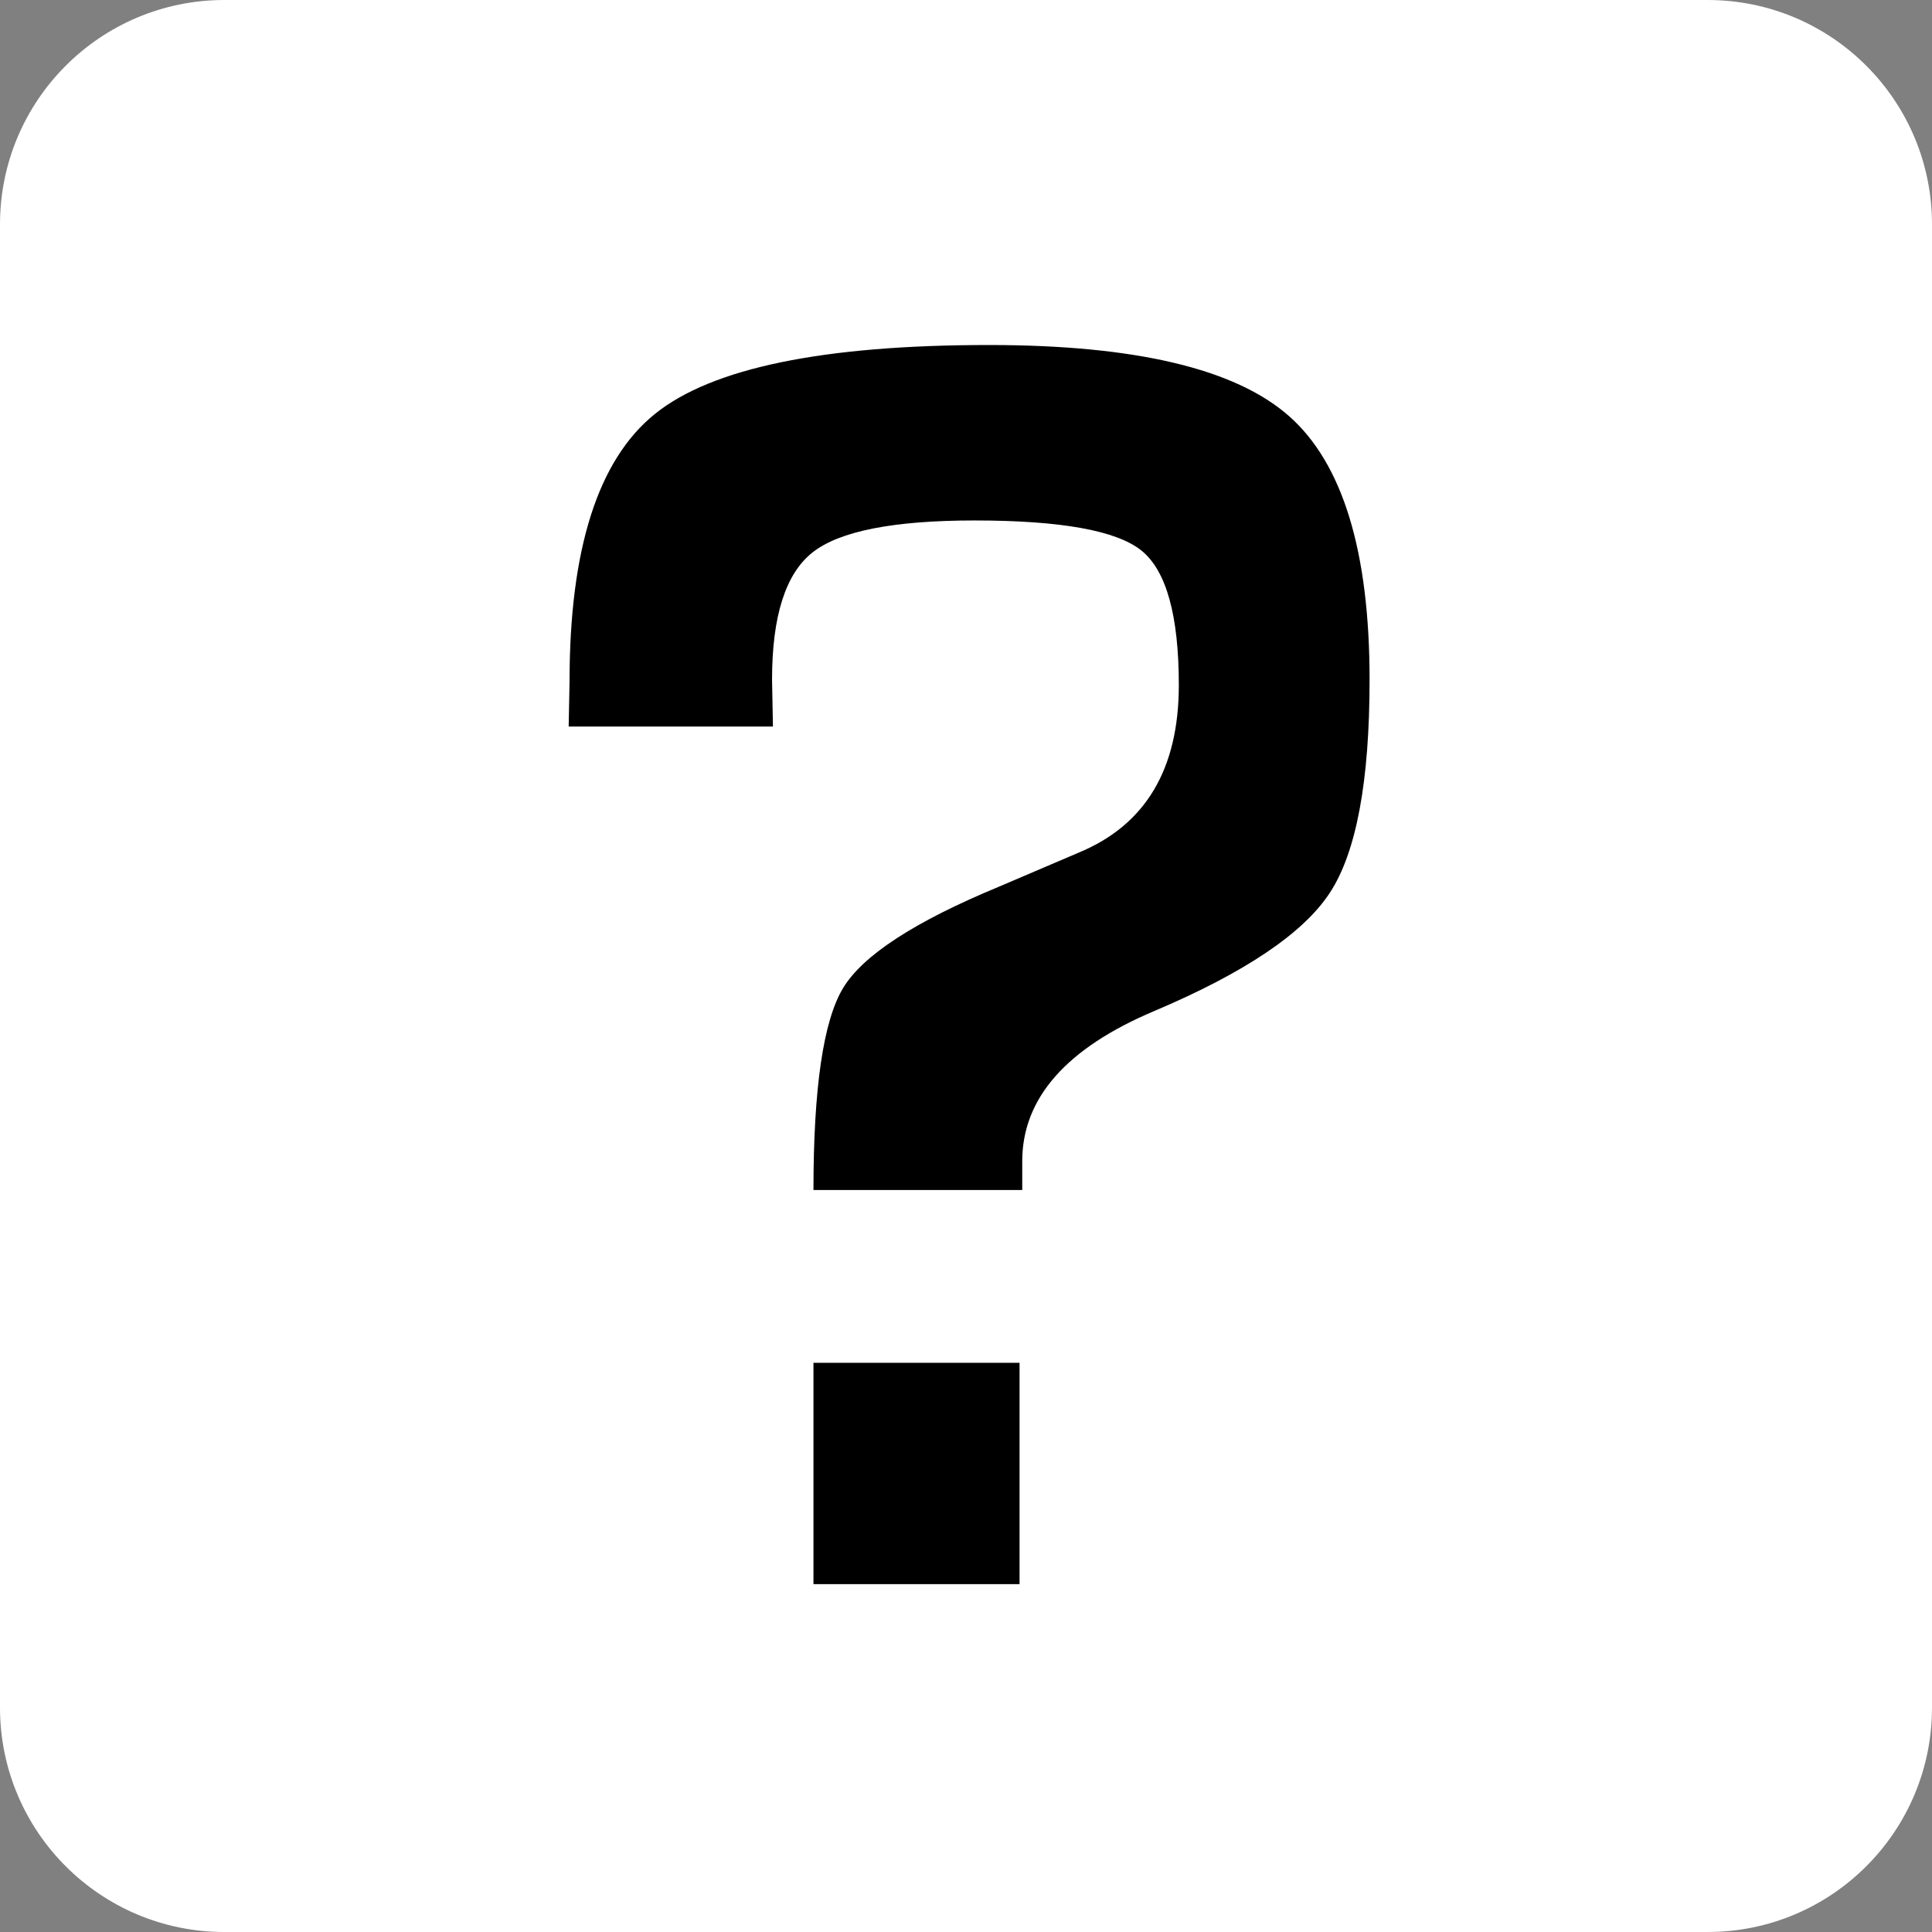 <svg xmlns="http://www.w3.org/2000/svg" viewBox="0 0 512 512"><rect x="0" y="0" width="512" height="512" fill="#808080" stroke="none"/><path fill= 'white' d="M452.536,512H59.464C26.624,512,0,485.376,0,452.536V59.464C0,26.624,26.624,0,59.464,0h393.072 C485.376,0,512,26.624,512,59.464v393.072C512,485.376,485.376,512,452.536,512z"></path><path style="fill:#dd;" d="M270.912,315.36h-55.336c0-27.032,2.616-44.872,7.864-53.536c5.24-8.664,18.992-17.608,41.264-26.832 l21.224-9.064c17.648-7.312,26.472-22.104,26.472-44.36c0-18.448-3.304-30.328-9.896-35.656c-6.6-5.32-21.344-7.984-44.24-7.984 c-21.472,0-35.776,2.824-42.928,8.464c-7.16,5.648-10.736,16.896-10.736,33.752l0.24,12.4h-54.136l0.232-11.92 c0-35.144,7.544-58.792,22.656-70.952c15.104-12.16,44.592-18.24,88.48-18.24c38.792,0,65.312,6.28,79.536,18.84 s21.344,35.848,21.344,69.872c0,26.864-3.496,45.664-10.496,56.4c-6.992,10.736-22.496,21.184-46.496,31.36 c-23.376,9.856-35.056,23.136-35.056,39.832v7.624H270.912z M270.192,361.152v58.664h-54.616v-58.664H270.192z"></path></svg>